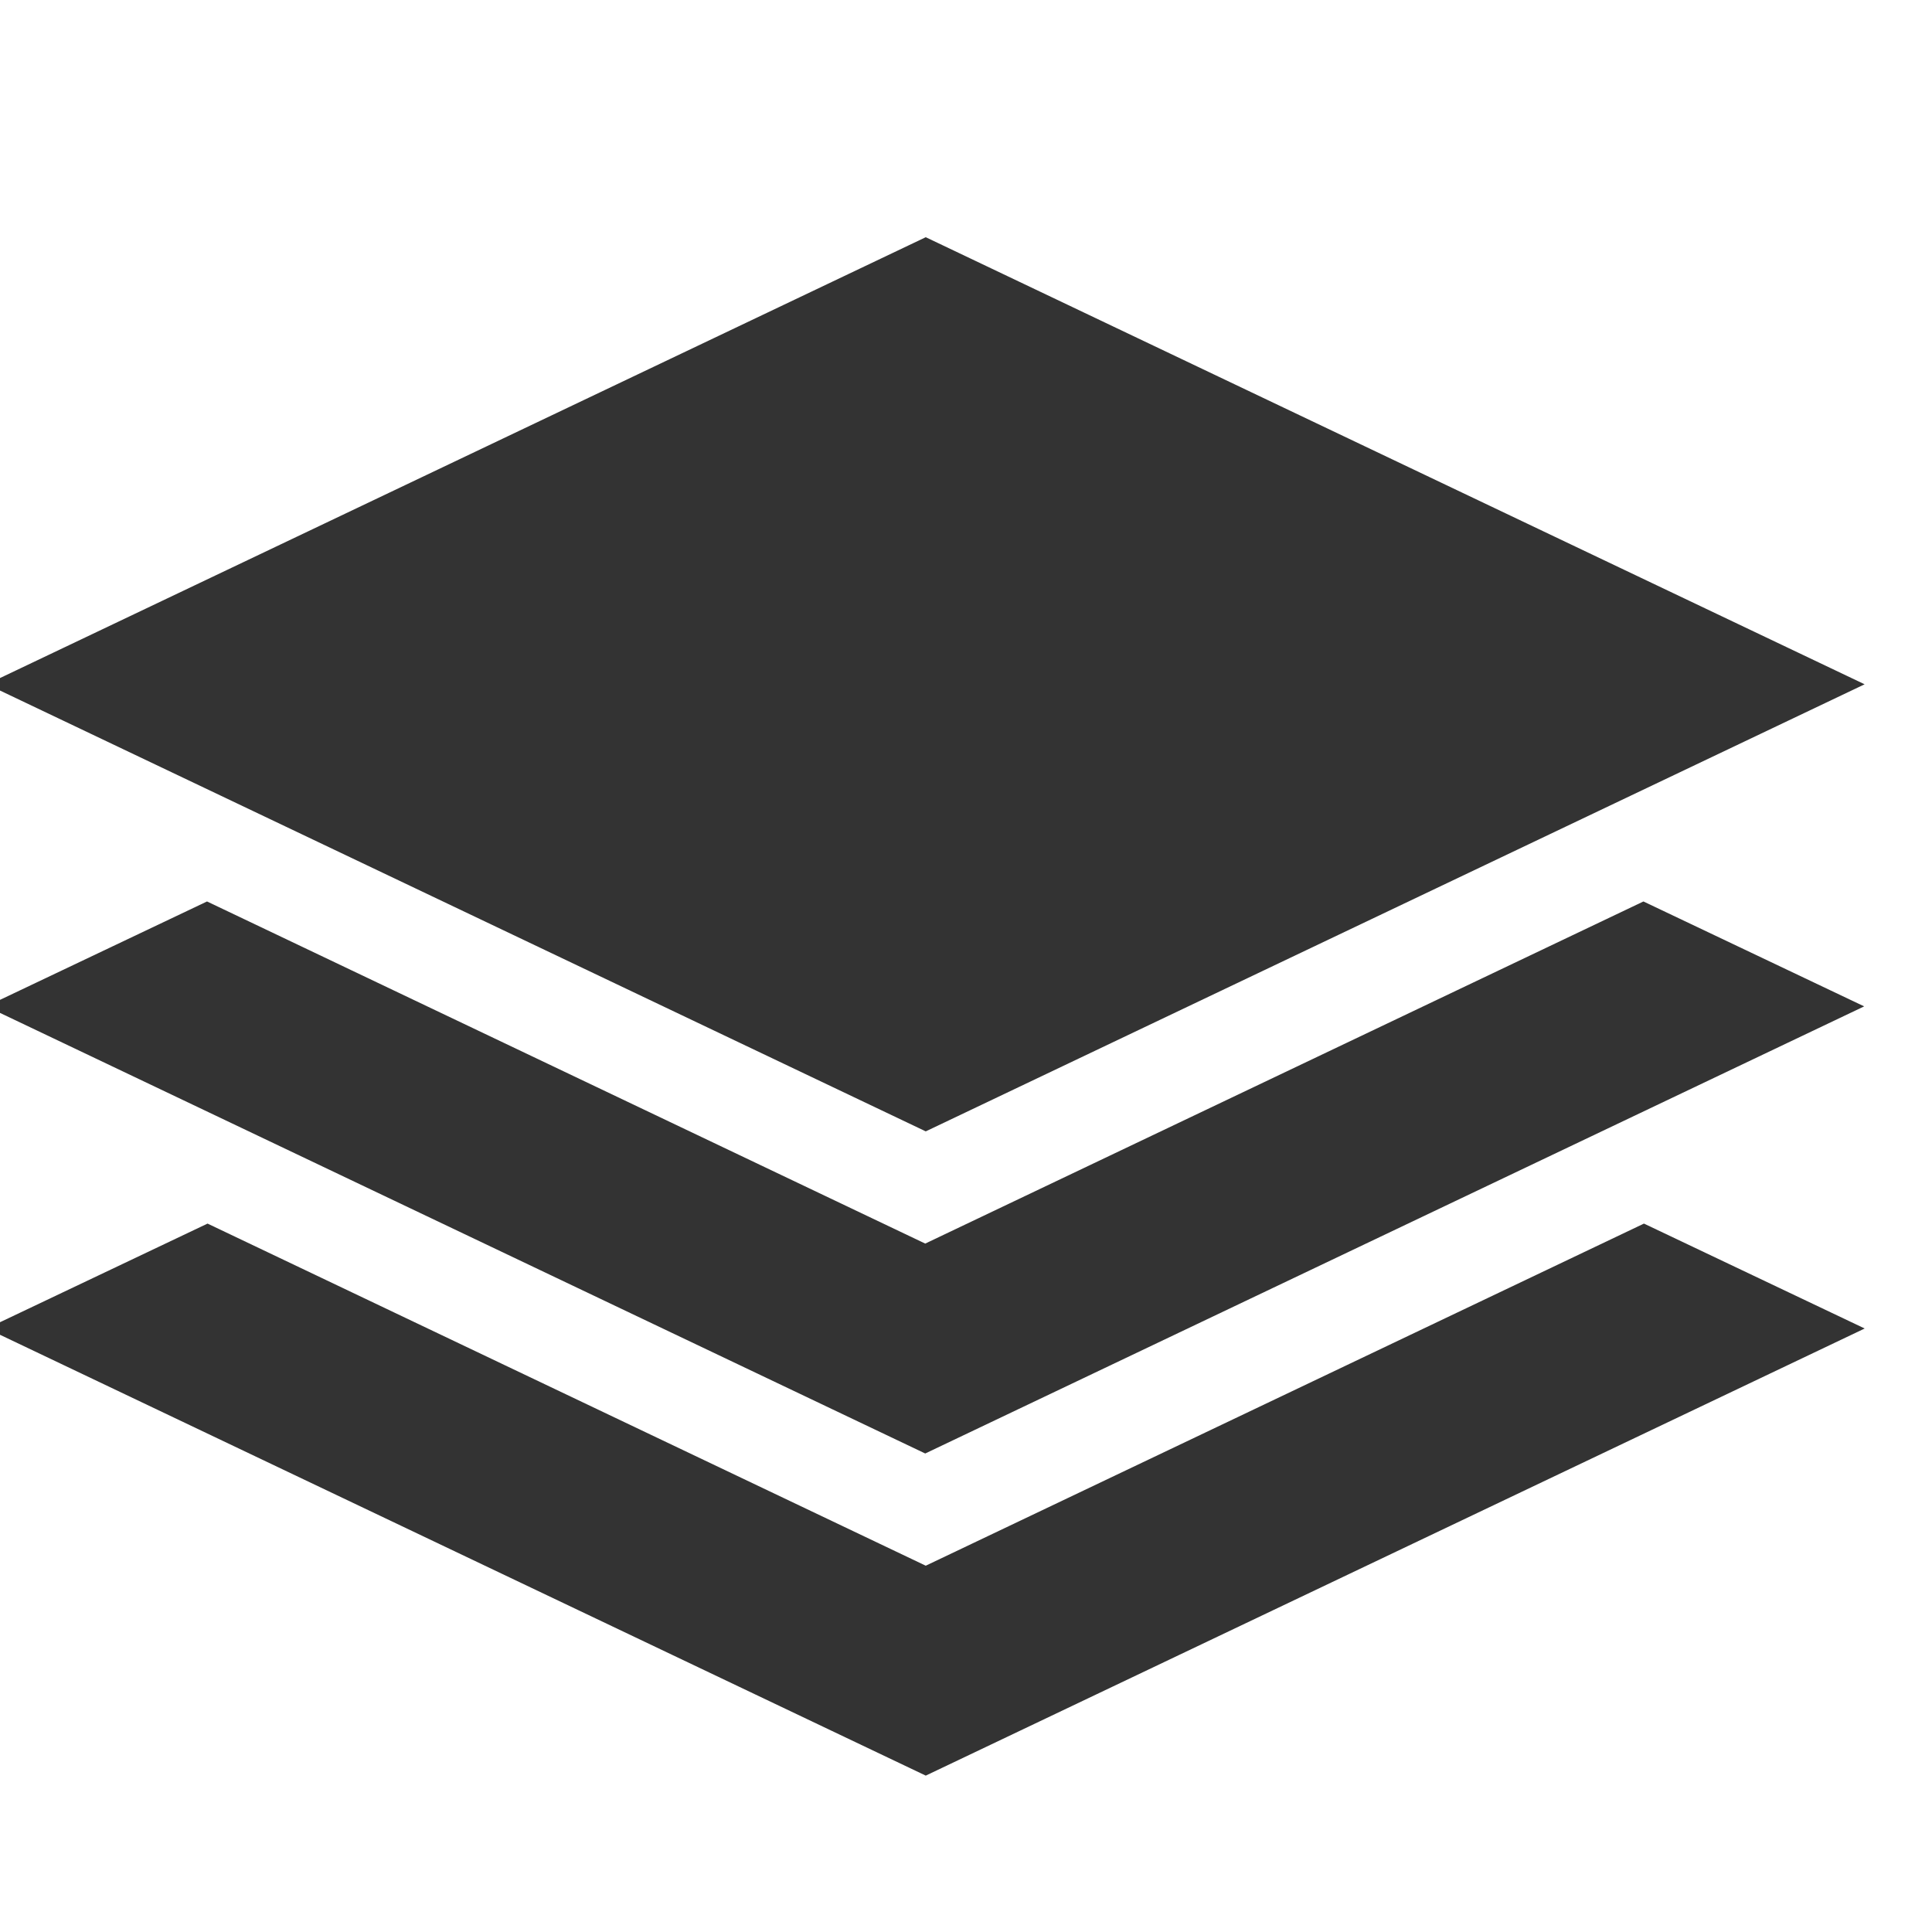 <?xml version="1.0" encoding="UTF-8" standalone="no"?>
<!-- Created with Inkscape (http://www.inkscape.org/) -->

<svg
   xmlns:dc="http://purl.org/dc/elements/1.1/"
   xmlns:cc="http://creativecommons.org/ns#"
   xmlns:rdf="http://www.w3.org/1999/02/22-rdf-syntax-ns#"
   xmlns:svg="http://www.w3.org/2000/svg"
   xmlns="http://www.w3.org/2000/svg"
   xmlns:sodipodi="http://sodipodi.sourceforge.net/DTD/sodipodi-0.dtd"
   xmlns:inkscape="http://www.inkscape.org/namespaces/inkscape"
   width="48"
   height="48"
   id="svg2"
   version="1.1"
   inkscape:version="0.48.5 r10040"
   sodipodi:docname="layers.svg">
  <defs
     id="defs4" />
  <sodipodi:namedview
     id="base"
     pagecolor="#ffffff"
     bordercolor="#666666"
     borderopacity="1.0"
     inkscape:pageopacity="0.0"
     inkscape:pageshadow="2"
     inkscape:zoom="13.915915"
     inkscape:cx="0.12506805"
     inkscape:cy="23.244035"
     inkscape:document-units="px"
     inkscape:current-layer="layer1"
     showgrid="true"
     inkscape:showpageshadow="false"
     borderlayer="false"
     inkscape:window-width="1920"
     inkscape:window-height="1143"
     inkscape:window-x="0"
     inkscape:window-y="27"
     inkscape:window-maximized="1">
    <inkscape:grid
       type="xygrid"
       id="grid2985"
       empspacing="1"
       visible="true"
       enabled="true"
       snapvisiblegridlinesonly="true"
       dotted="true" />
  </sodipodi:namedview>
  <g
     inkscape:label="Layer 1"
     inkscape:groupmode="layer"
     id="layer1"
     transform="translate(0,-1004.362)">
    <path
       style="fill:#333333;stroke:#333333;stroke-width:2;stroke-linecap:butt;stroke-linejoin:miter;stroke-opacity:1;stroke-miterlimit:4;stroke-dasharray:none"
       d="m 23,1031.363 -21,-10 21,-10 21,10 z"
       id="path3036-2-3"
       inkscape:connector-curvature="0"
       sodipodi:nodetypes="ccccc" />
    <path
       style="fill:#333333;stroke:#333333;stroke-width:2;stroke-linecap:butt;stroke-linejoin:miter;stroke-opacity:1;stroke-miterlimit:4;stroke-dasharray:none"
       d="m 5.143,1027.866 -3.156,1.5 21,10 21,-10 -3.156,-1.5 -17.844,8.5 -17.844,-8.5 z"
       id="path3036-2-3-8"
       inkscape:connector-curvature="0" />
    <path
       style="fill:#333333;stroke:#333333;stroke-width:2;stroke-linecap:butt;stroke-linejoin:miter;stroke-opacity:1;stroke-miterlimit:4;stroke-dasharray:none"
       d="m 5.156,1035.869 -3.156,1.5 21,10 21,-10 -3.156,-1.5 -17.844,8.5 -17.844,-8.5 z"
       id="path3036-2-3-8-2"
       inkscape:connector-curvature="0" />
  </g>
</svg>
